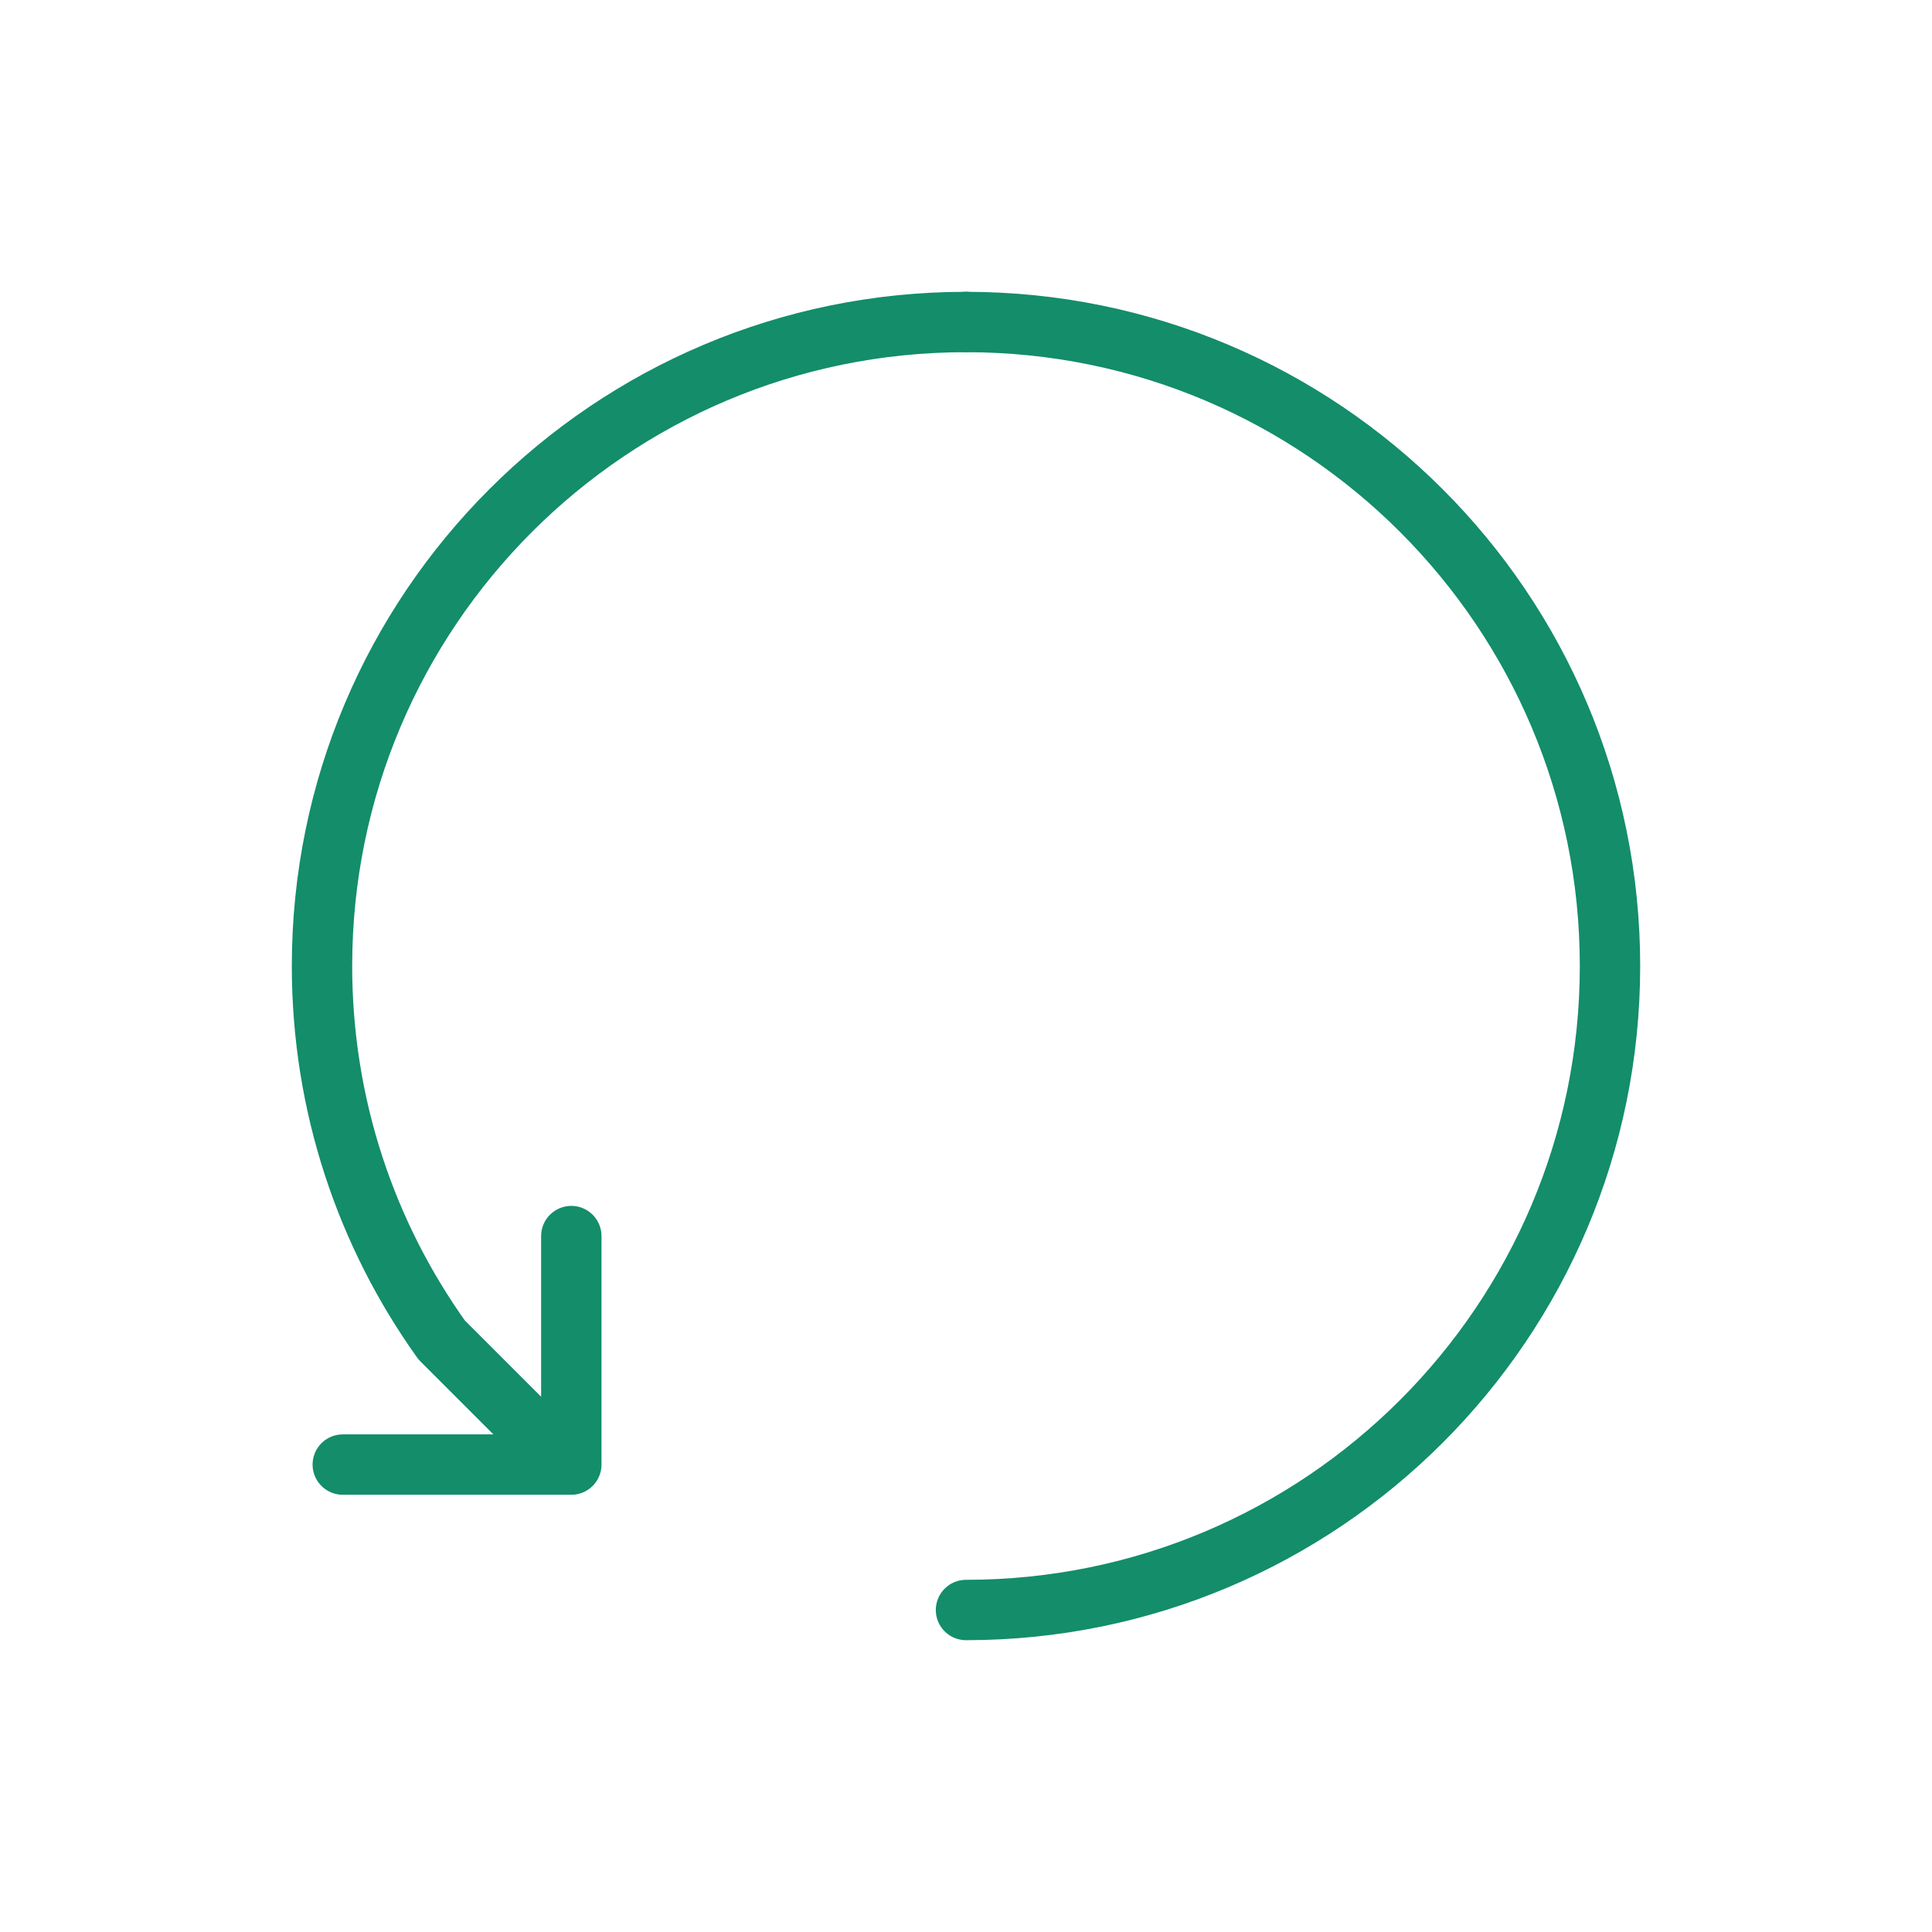 <?xml version="1.0" encoding="UTF-8"?>
<svg width="48px" height="48px" viewBox="0 0 48 48" version="1.1" xmlns="http://www.w3.org/2000/svg" xmlns:xlink="http://www.w3.org/1999/xlink">
    <!-- Generator: Sketch 52.5 (67469) - http://www.bohemiancoding.com/sketch -->
    <title>Icon - Diameter</title>
    <desc>Created with Sketch.</desc>
    <g id="Icon---Diameter" stroke="none" stroke-width="1" fill="none" fill-rule="evenodd">
        <g id="Group-19-Copy">
            <rect id="Rectangle-Copy-12" fill="#0A1816" fill-rule="nonzero" opacity="0" x="0" y="0" width="48" height="48"></rect>
            <g id="Group-18" transform="translate(8, 8)" stroke="#138D6A" stroke-linecap="round" stroke-linejoin="round" stroke-width="1.5">
                <path d="M16,0 C24.837,0 32,7.163 32,16 C32,24.837 24.837,32 16,32" id="Path"></path>
                <path d="M16,1.84741111e-13 C7.163,1.84741111e-13 0,7.163 0,16 C0,19.465 1.101,22.671 2.972,25.29 L5.873,28.191" id="Path"></path>
                <polyline id="Path" points="6.194 22.71 6.194 28.387 0.516 28.387"></polyline>
            </g>
        </g>
    </g>
</svg>